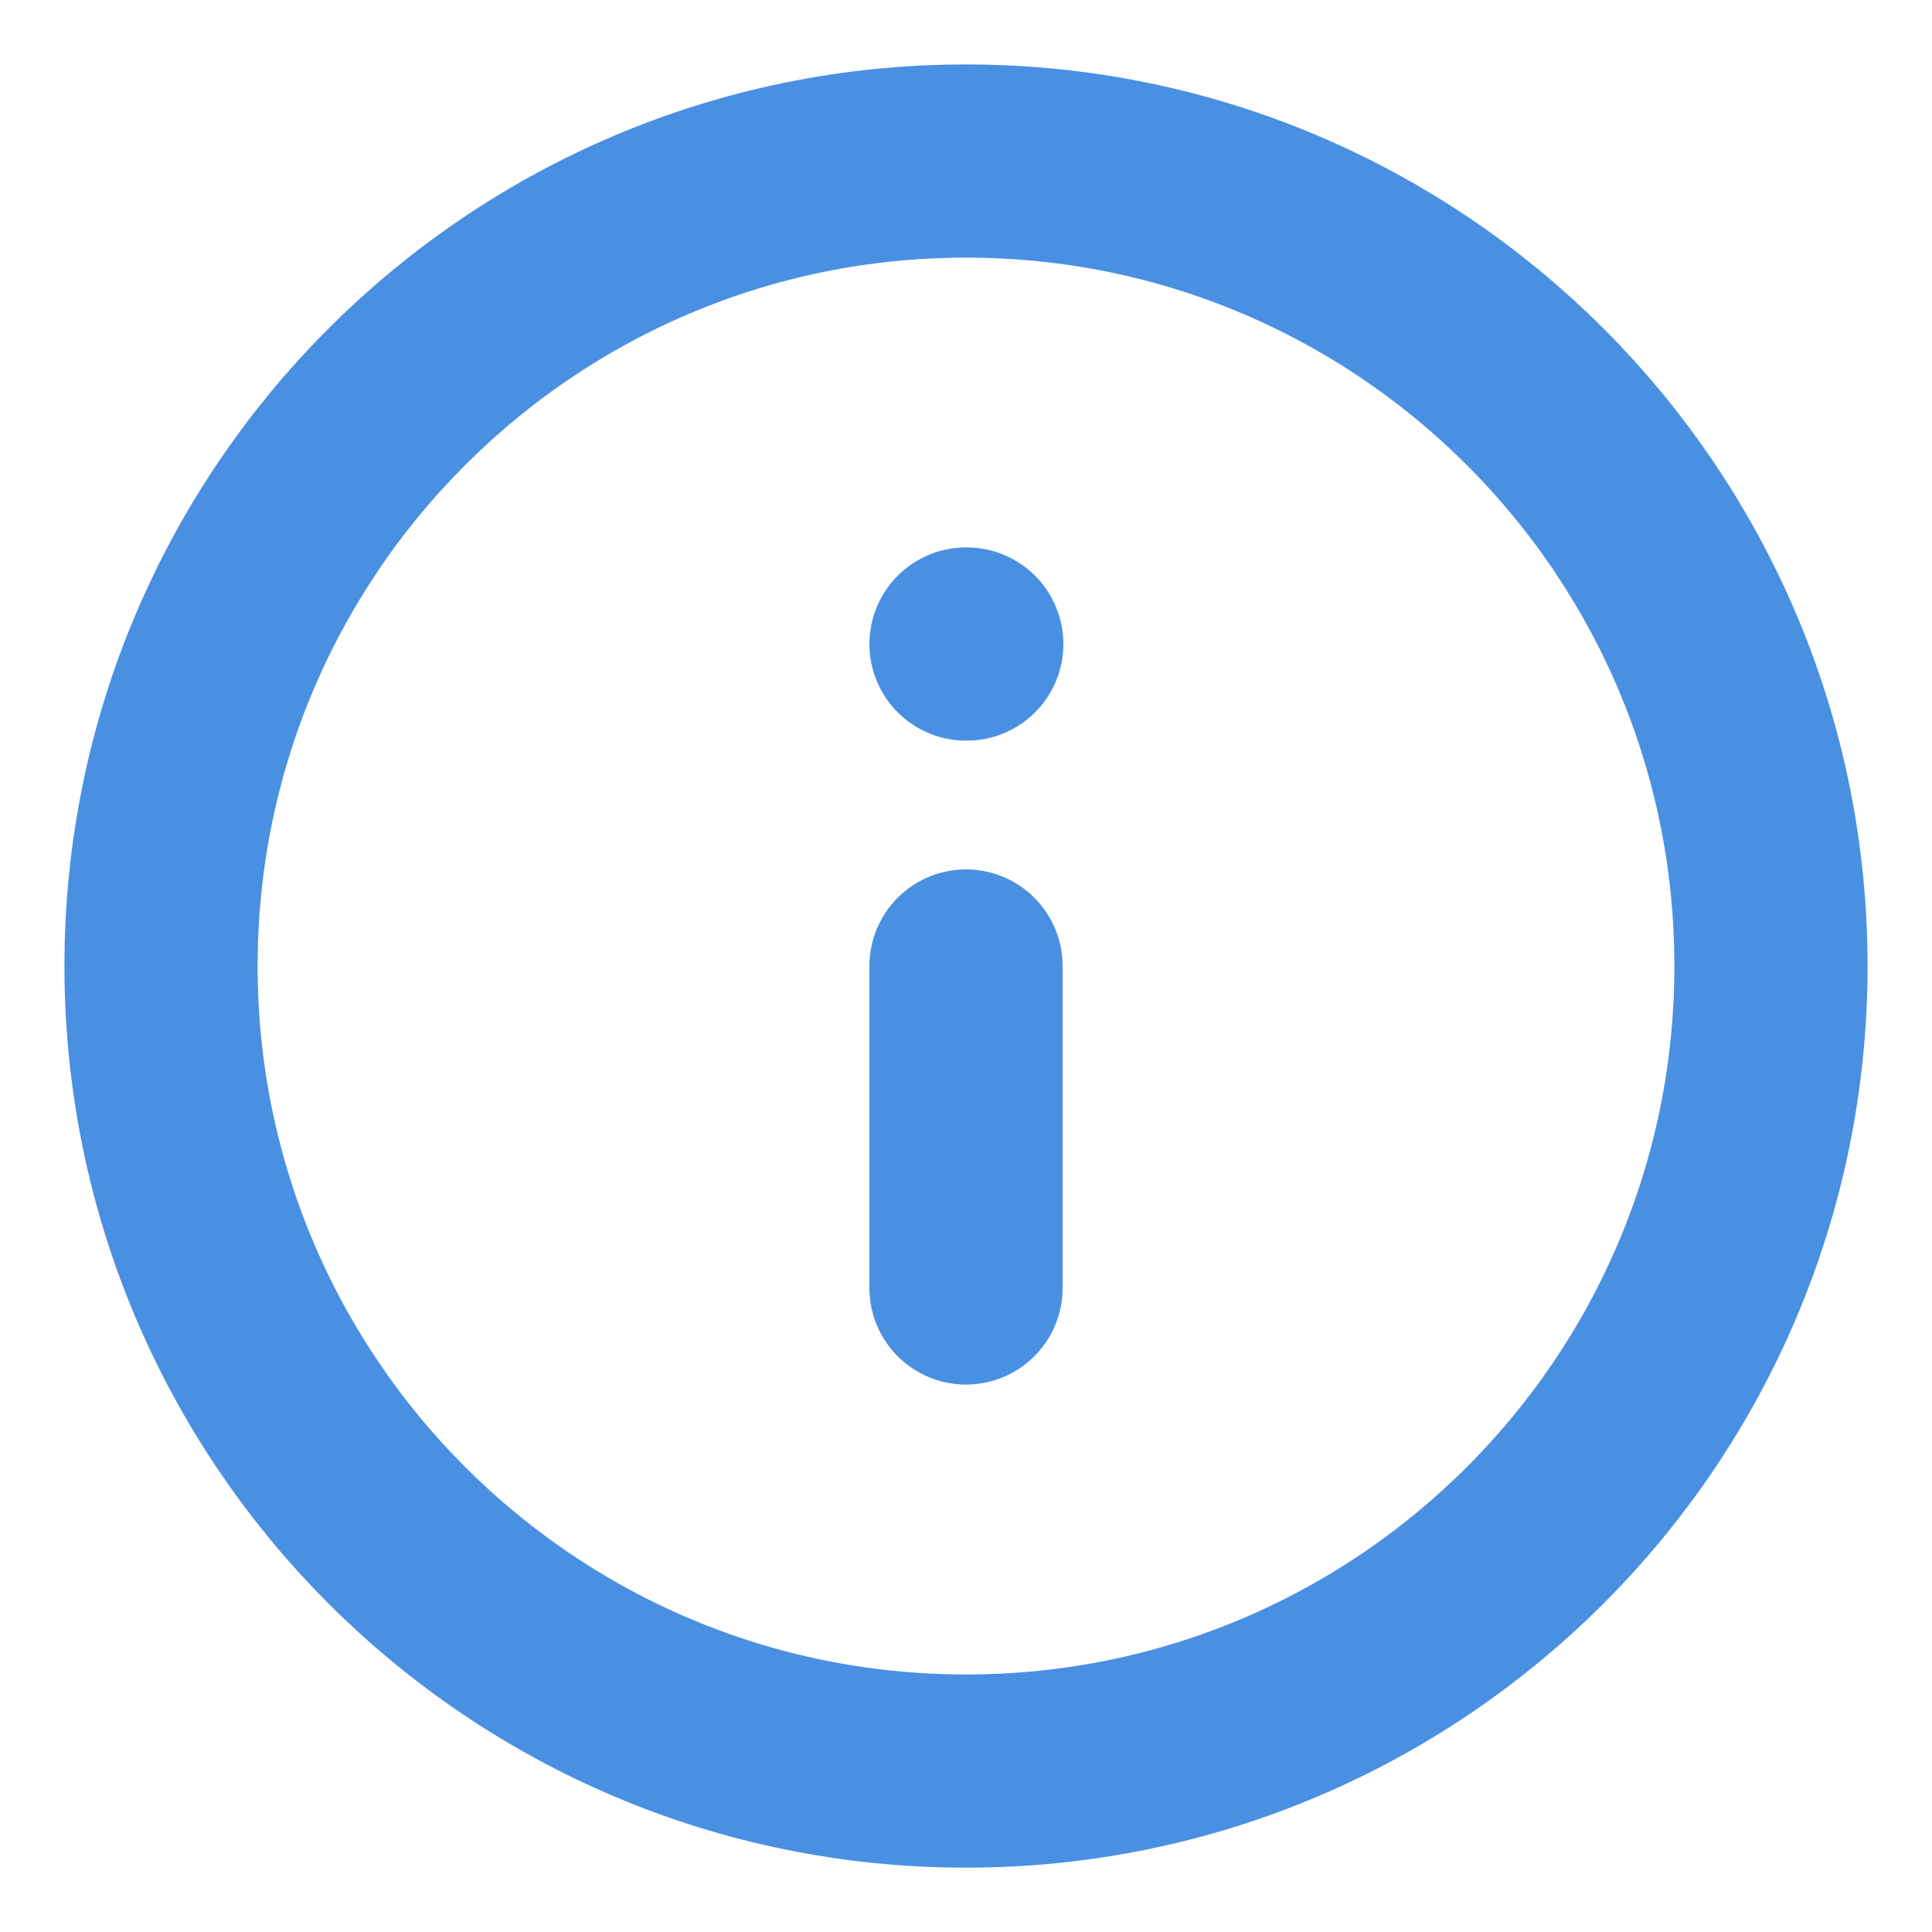 <svg width="20" height="20" viewBox="0 0 20 20" fill="none" xmlns="http://www.w3.org/2000/svg">
<path d="M10 18.334C14.602 18.334 18.333 14.603 18.333 10C18.333 5.398 14.602 1.667 10 1.667C5.398 1.667 1.667 5.398 1.667 10C1.667 14.603 5.398 18.334 10 18.334Z" stroke="#4A90E2" stroke-width="2" stroke-linecap="round" stroke-linejoin="round"/>
<path d="M10 13.333V10" stroke="#4A90E2" stroke-width="2" stroke-linecap="round" stroke-linejoin="round"/>
<path d="M10 6.667H10.008" stroke="#4A90E2" stroke-width="2" stroke-linecap="round" stroke-linejoin="round"/>
</svg>
